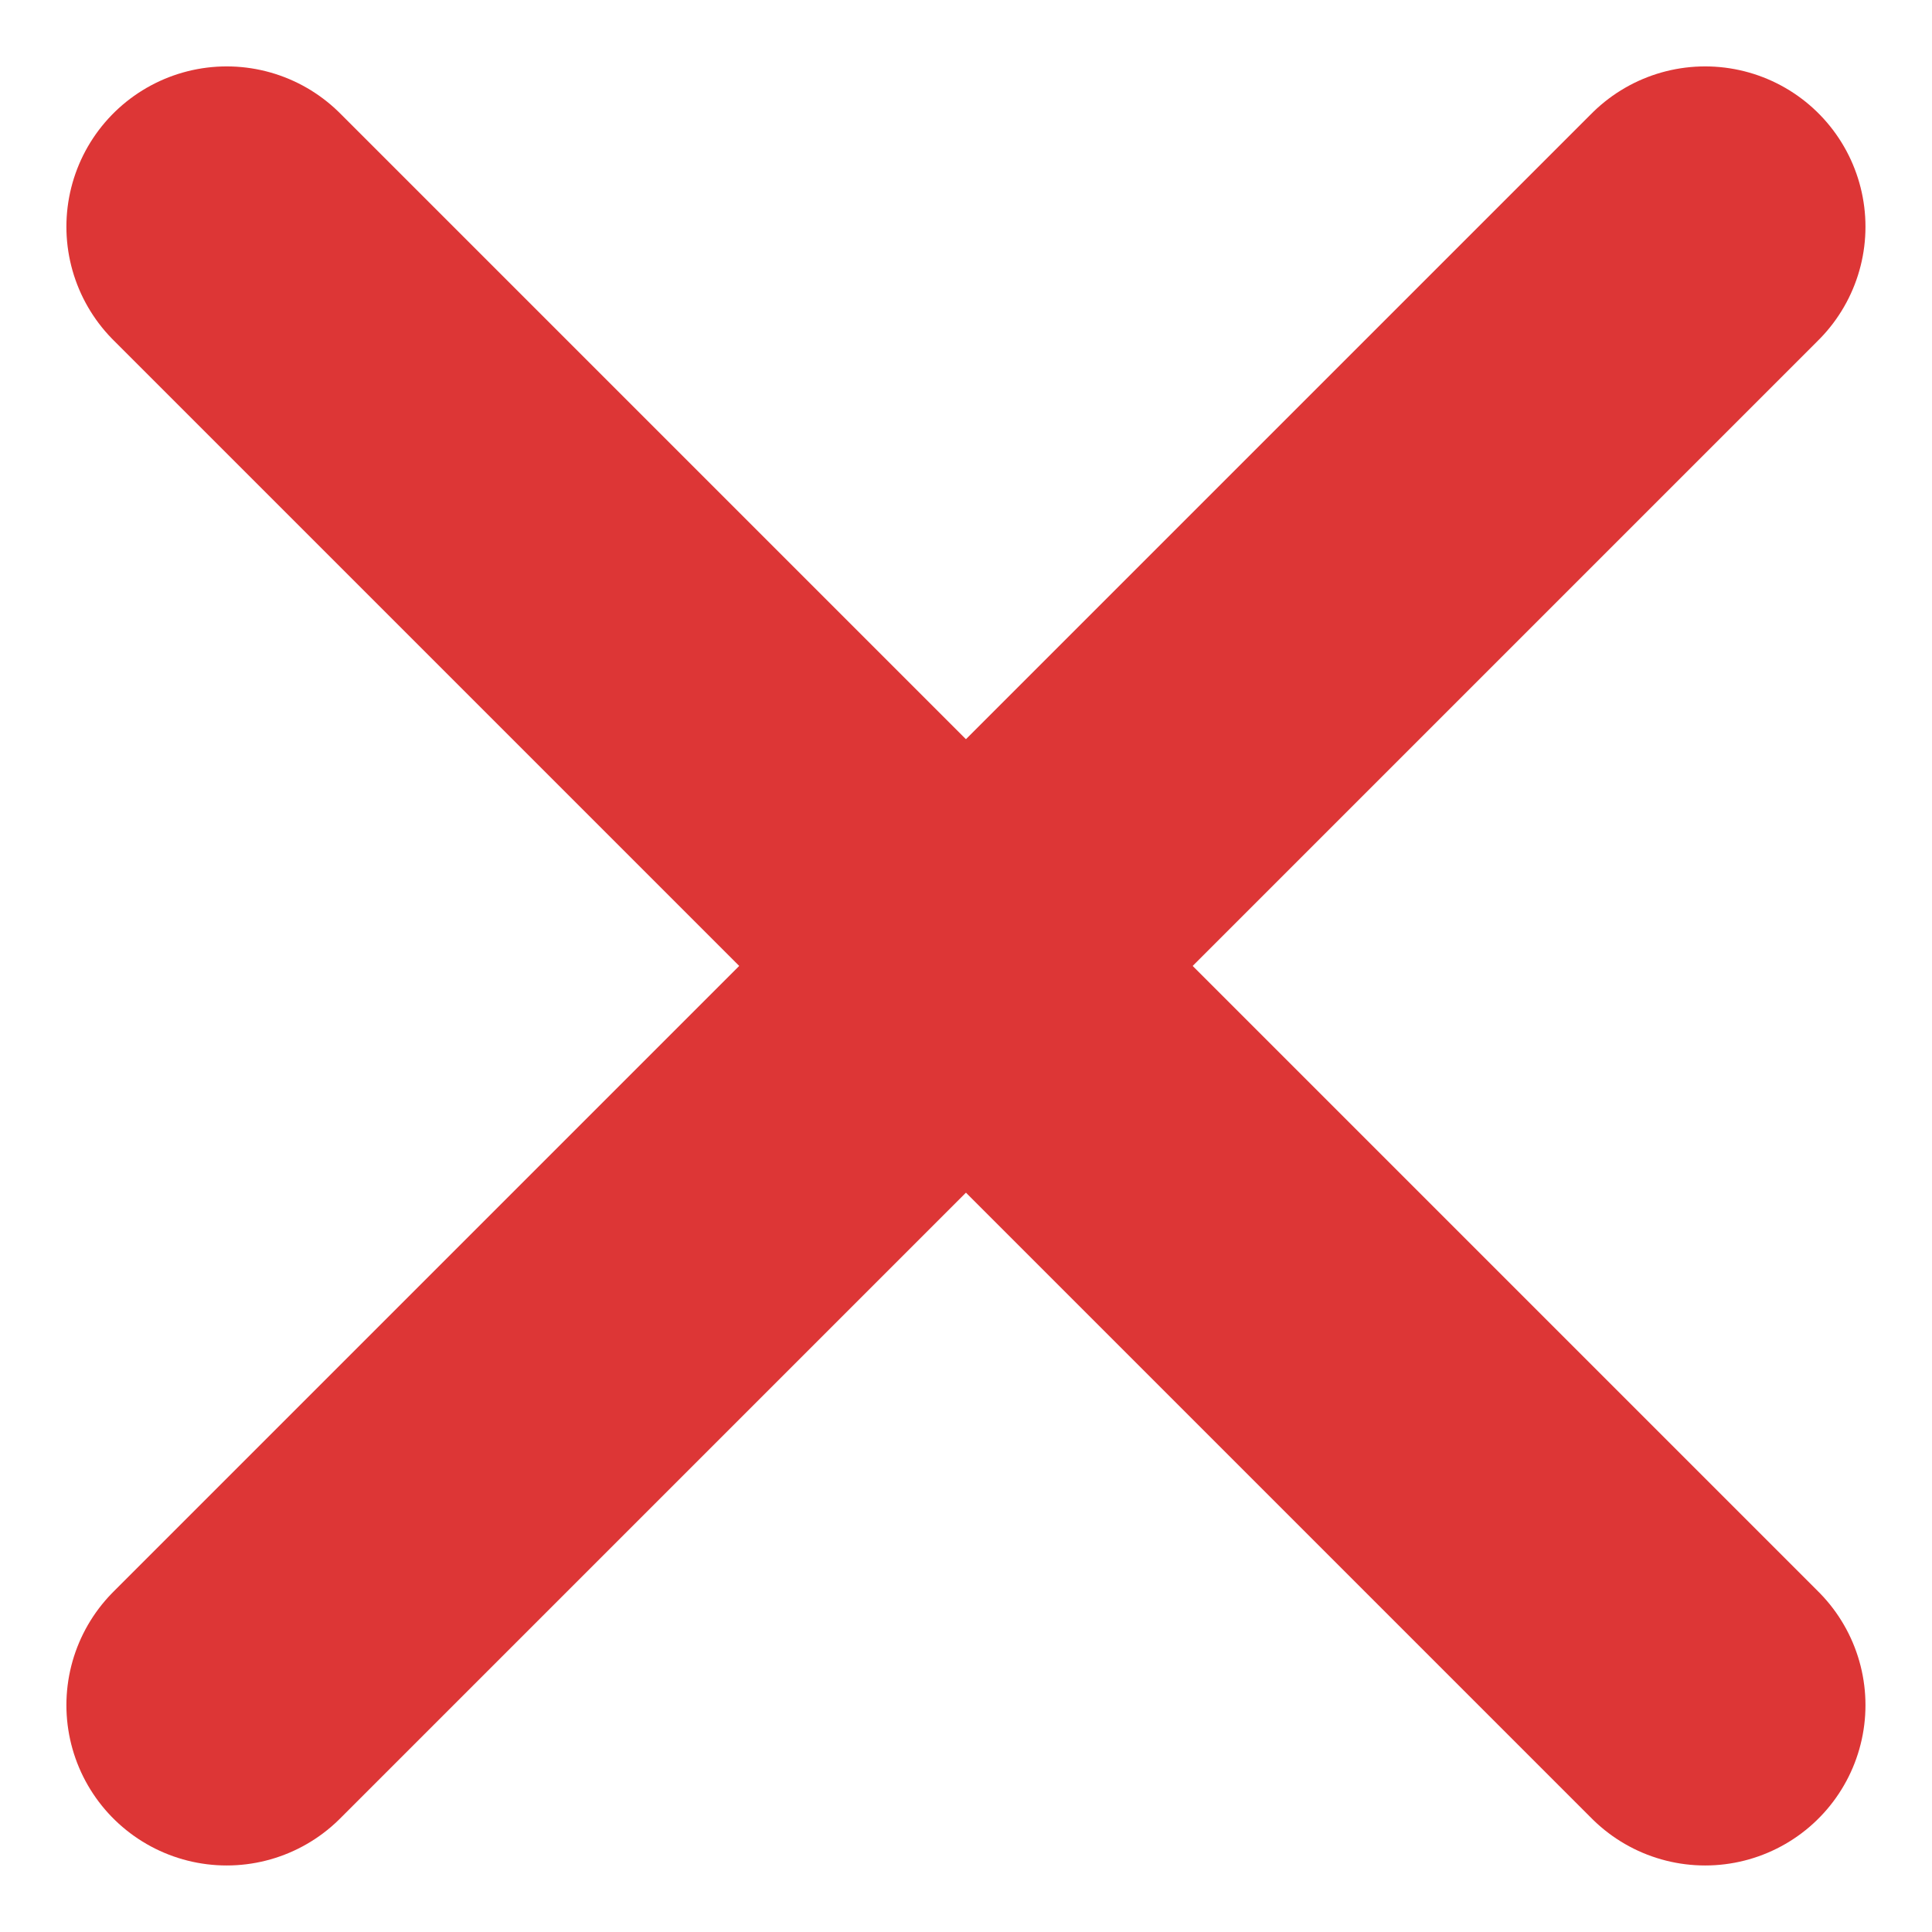 <svg xmlns="http://www.w3.org/2000/svg" width="14.461" height="14.46" viewBox="0 0 14.461 14.46">
  <g id="Group_2539" data-name="Group 2539" transform="translate(-260.303 -1689.77)">
    <path id="Vector" d="M0,11.066,11.066,0" transform="translate(262 1691.467)" fill="none" stroke="#dd3636" stroke-linecap="round" stroke-linejoin="round" stroke-width="2.4"/>
    <path id="Vector-2" data-name="Vector" d="M11.066,11.066,0,0" transform="translate(262 1691.467)" fill="none" stroke="#dd3636" stroke-linecap="round" stroke-linejoin="round" stroke-width="2.4"/>
  </g>
</svg>
